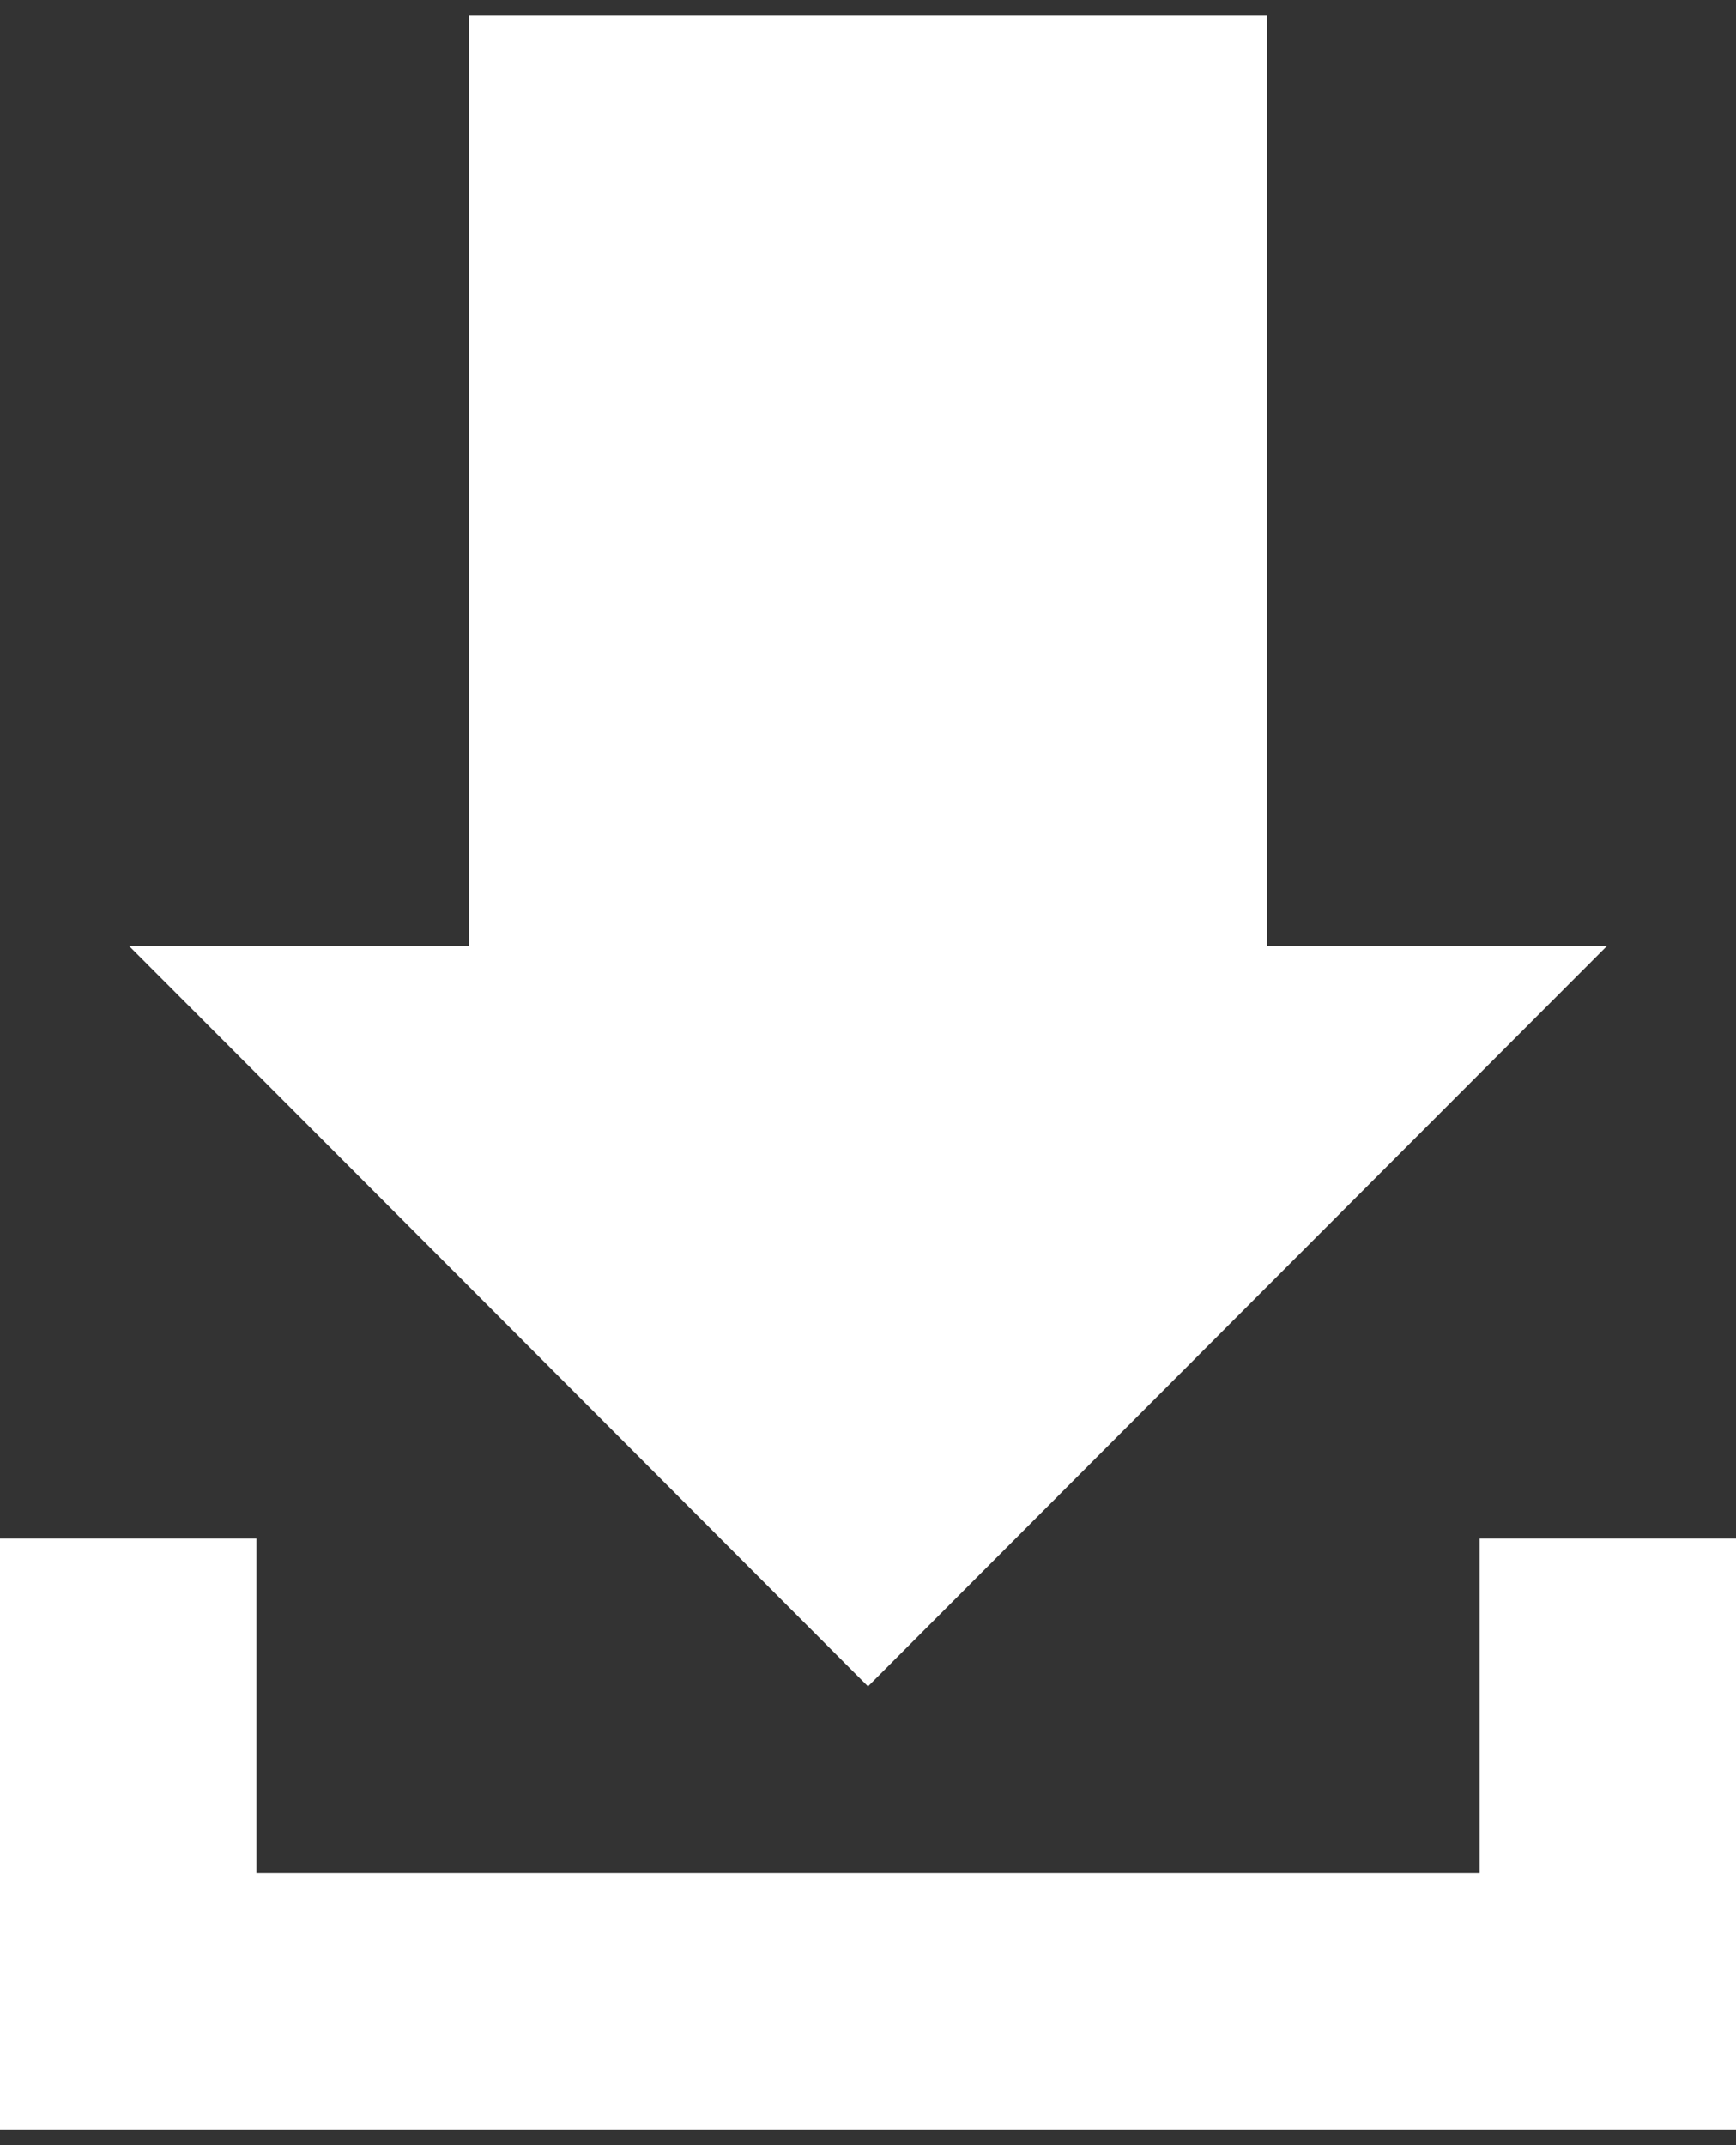 <?xml version="1.0" encoding="UTF-8" standalone="no"?>
<svg width="34px" height="42px" viewBox="0 0 34 42" version="1.1" xmlns="http://www.w3.org/2000/svg" xmlns:xlink="http://www.w3.org/1999/xlink" xmlns:sketch="http://www.bohemiancoding.com/sketch/ns">
    <rect x="0" y="0" width="34" height="42" fill="#333333" stroke="none"/>
    <!-- Generator: Sketch 3.2.2 (9983) - http://www.bohemiancoding.com/sketch -->
    <title>download-icon</title>
    <desc>Created with Sketch.</desc>
    <defs></defs>
    <g id="Page-1" stroke="none" stroke-width="1" fill="none" fill-rule="evenodd" sketch:type="MSPage">
        <g id="download-icon" sketch:type="MSLayerGroup" fill="#FFFFFF">
            <path d="M24.817,18.521 L31.473,18.521 L17,33.018 L2.528,18.521 L9.183,18.521 L9.183,0.307 L24.817,0.307 L24.817,18.521 L24.817,18.521 Z M28.978,30.124 L28.978,36.671 L5.023,36.671 L5.023,30.124 L0,30.124 L0,41.693 L34,41.693 L34,30.124 L28.978,30.124 L28.978,30.124 Z" id="download-2-icon" sketch:type="MSShapeGroup"></path>
        </g>
    </g>
</svg>